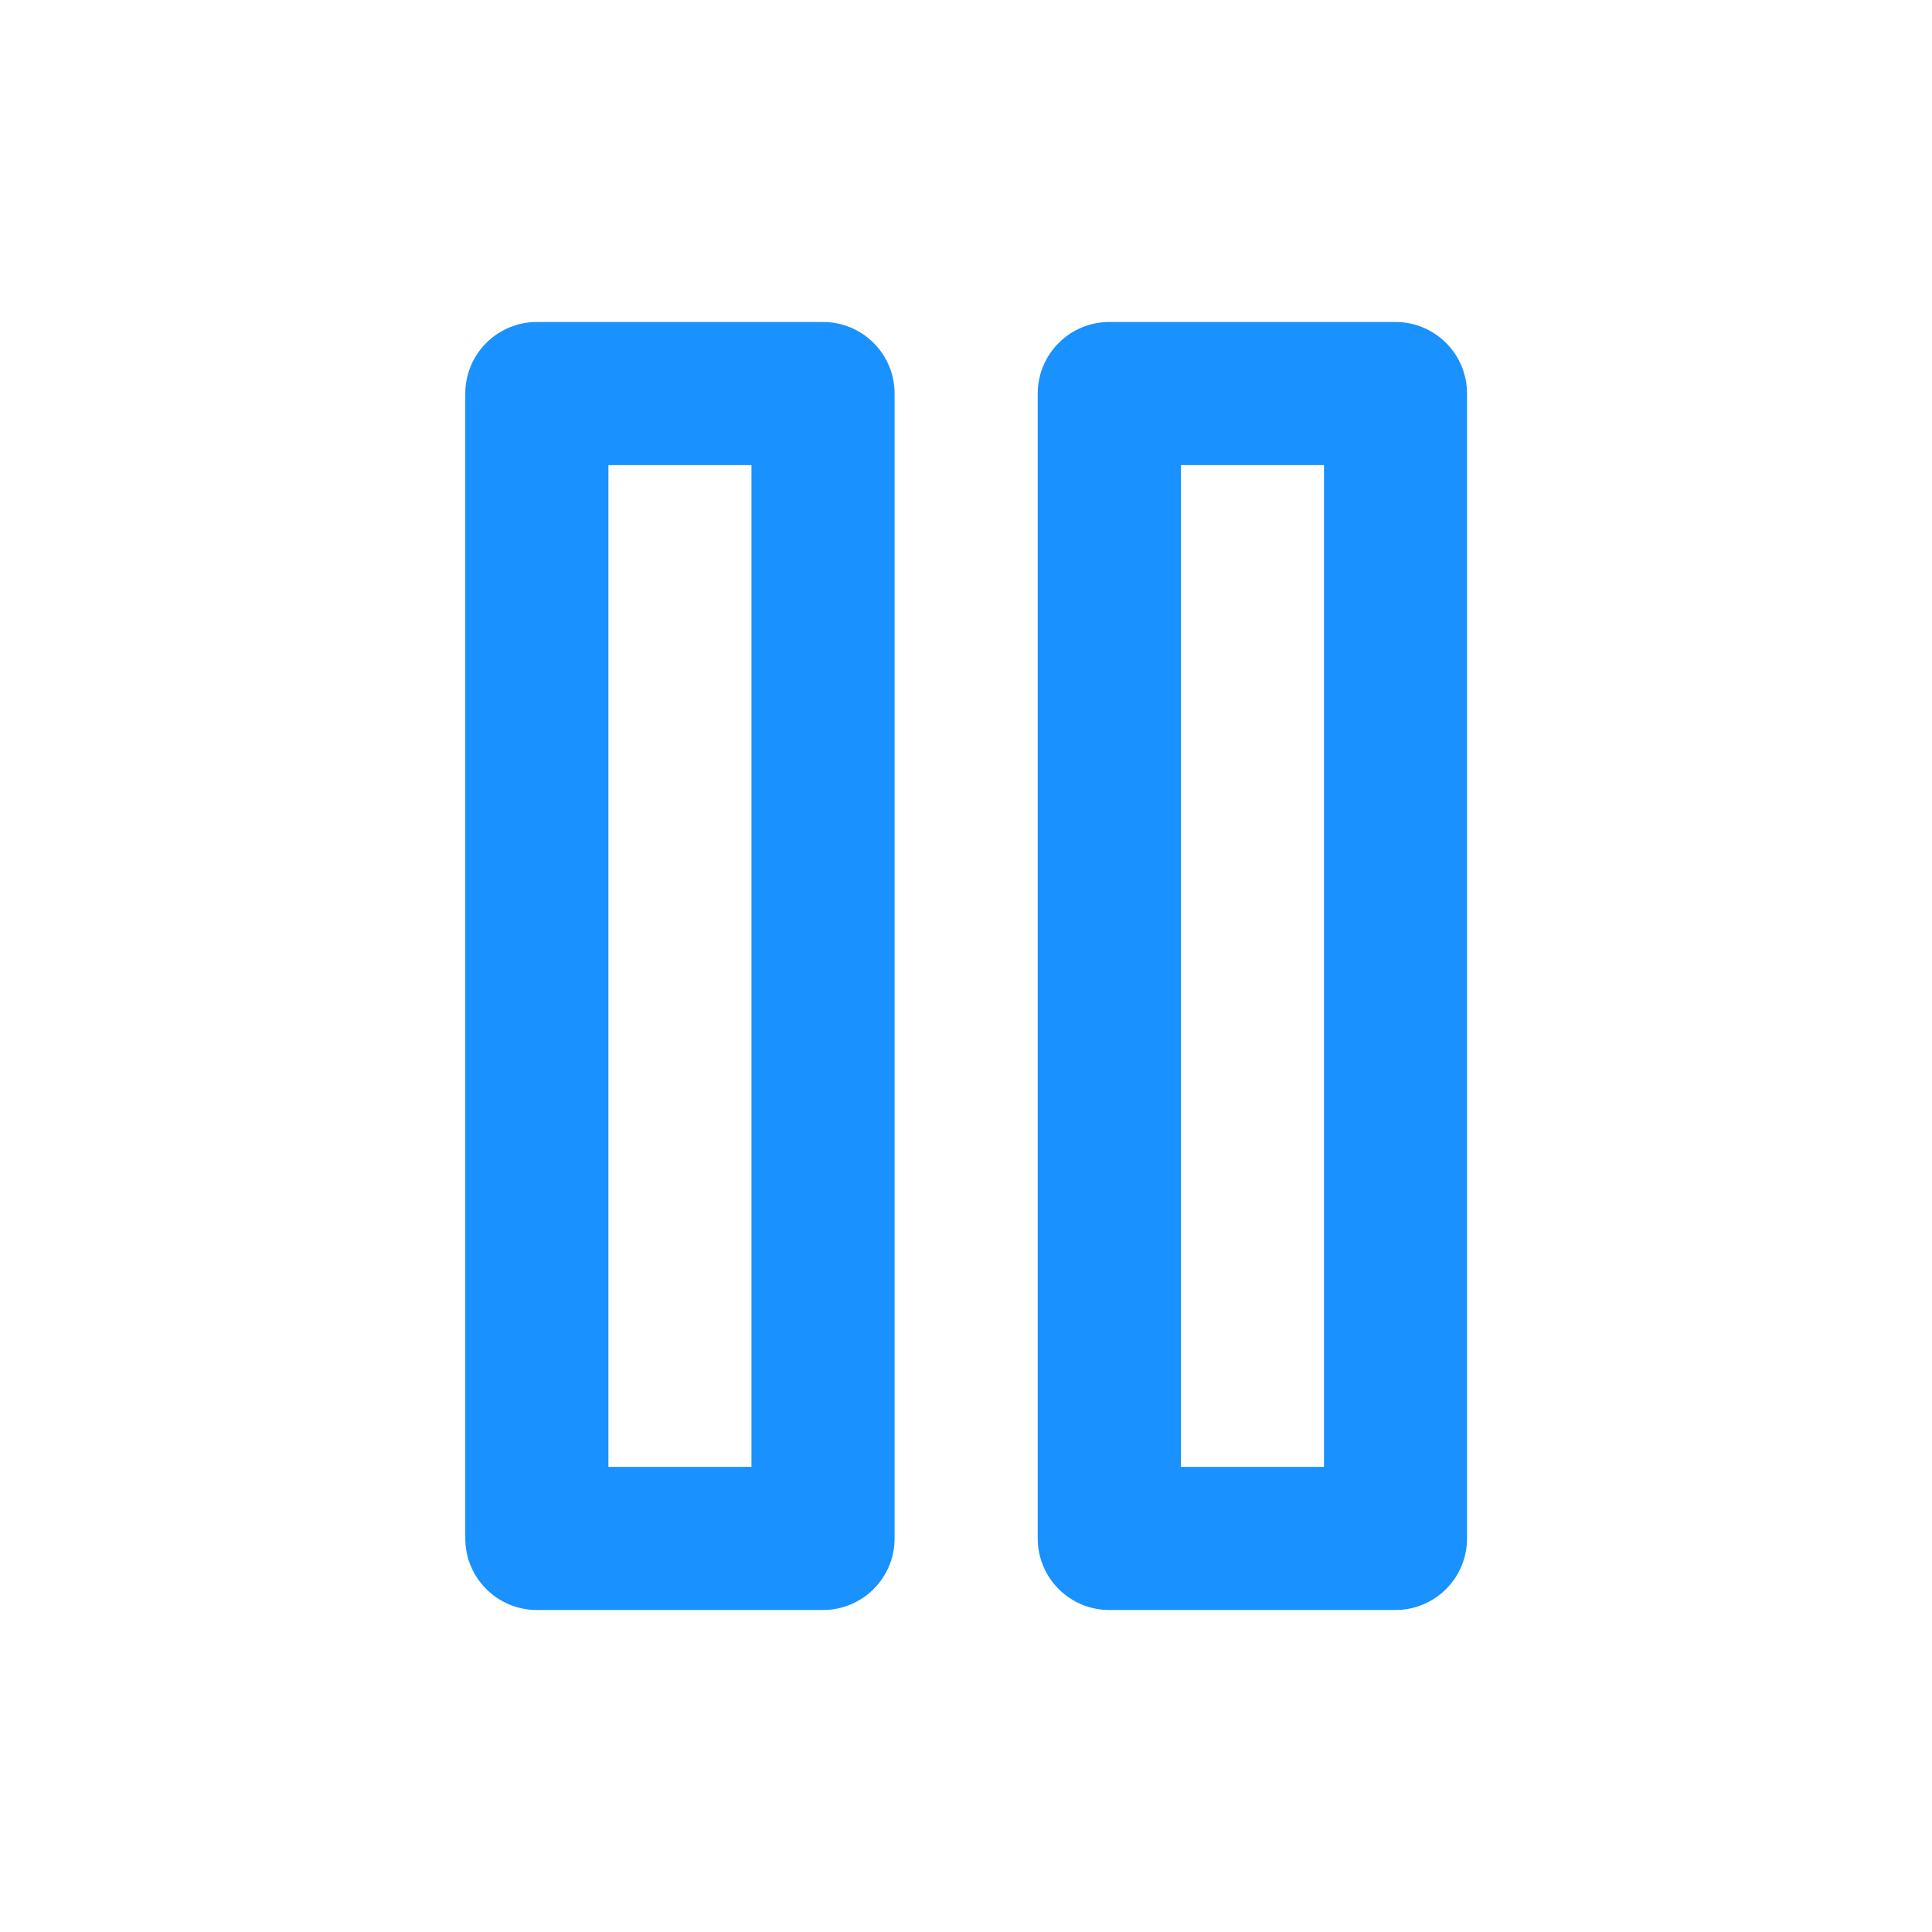 <svg width="24" height="24" viewBox="0 0 24 24" fill="none" xmlns="http://www.w3.org/2000/svg">
<path fill-rule="evenodd" clip-rule="evenodd" d="M7.558 18.222V5.778H9.335V18.222H7.558ZM10.224 4H6.669C6.178 4 5.78 4.398 5.78 4.889V19.111C5.78 19.602 6.178 20 6.669 20H10.224C10.715 20 11.113 19.602 11.113 19.111V4.889C11.113 4.398 10.715 4 10.224 4ZM14.669 18.222V5.778H16.447V18.222H14.669ZM17.336 4H13.78C13.289 4 12.891 4.398 12.891 4.889V19.111C12.891 19.602 13.289 20 13.78 20H17.336C17.826 20 18.224 19.602 18.224 19.111V4.889C18.224 4.398 17.826 4 17.336 4Z" fill="#1991FF"/>
</svg>
